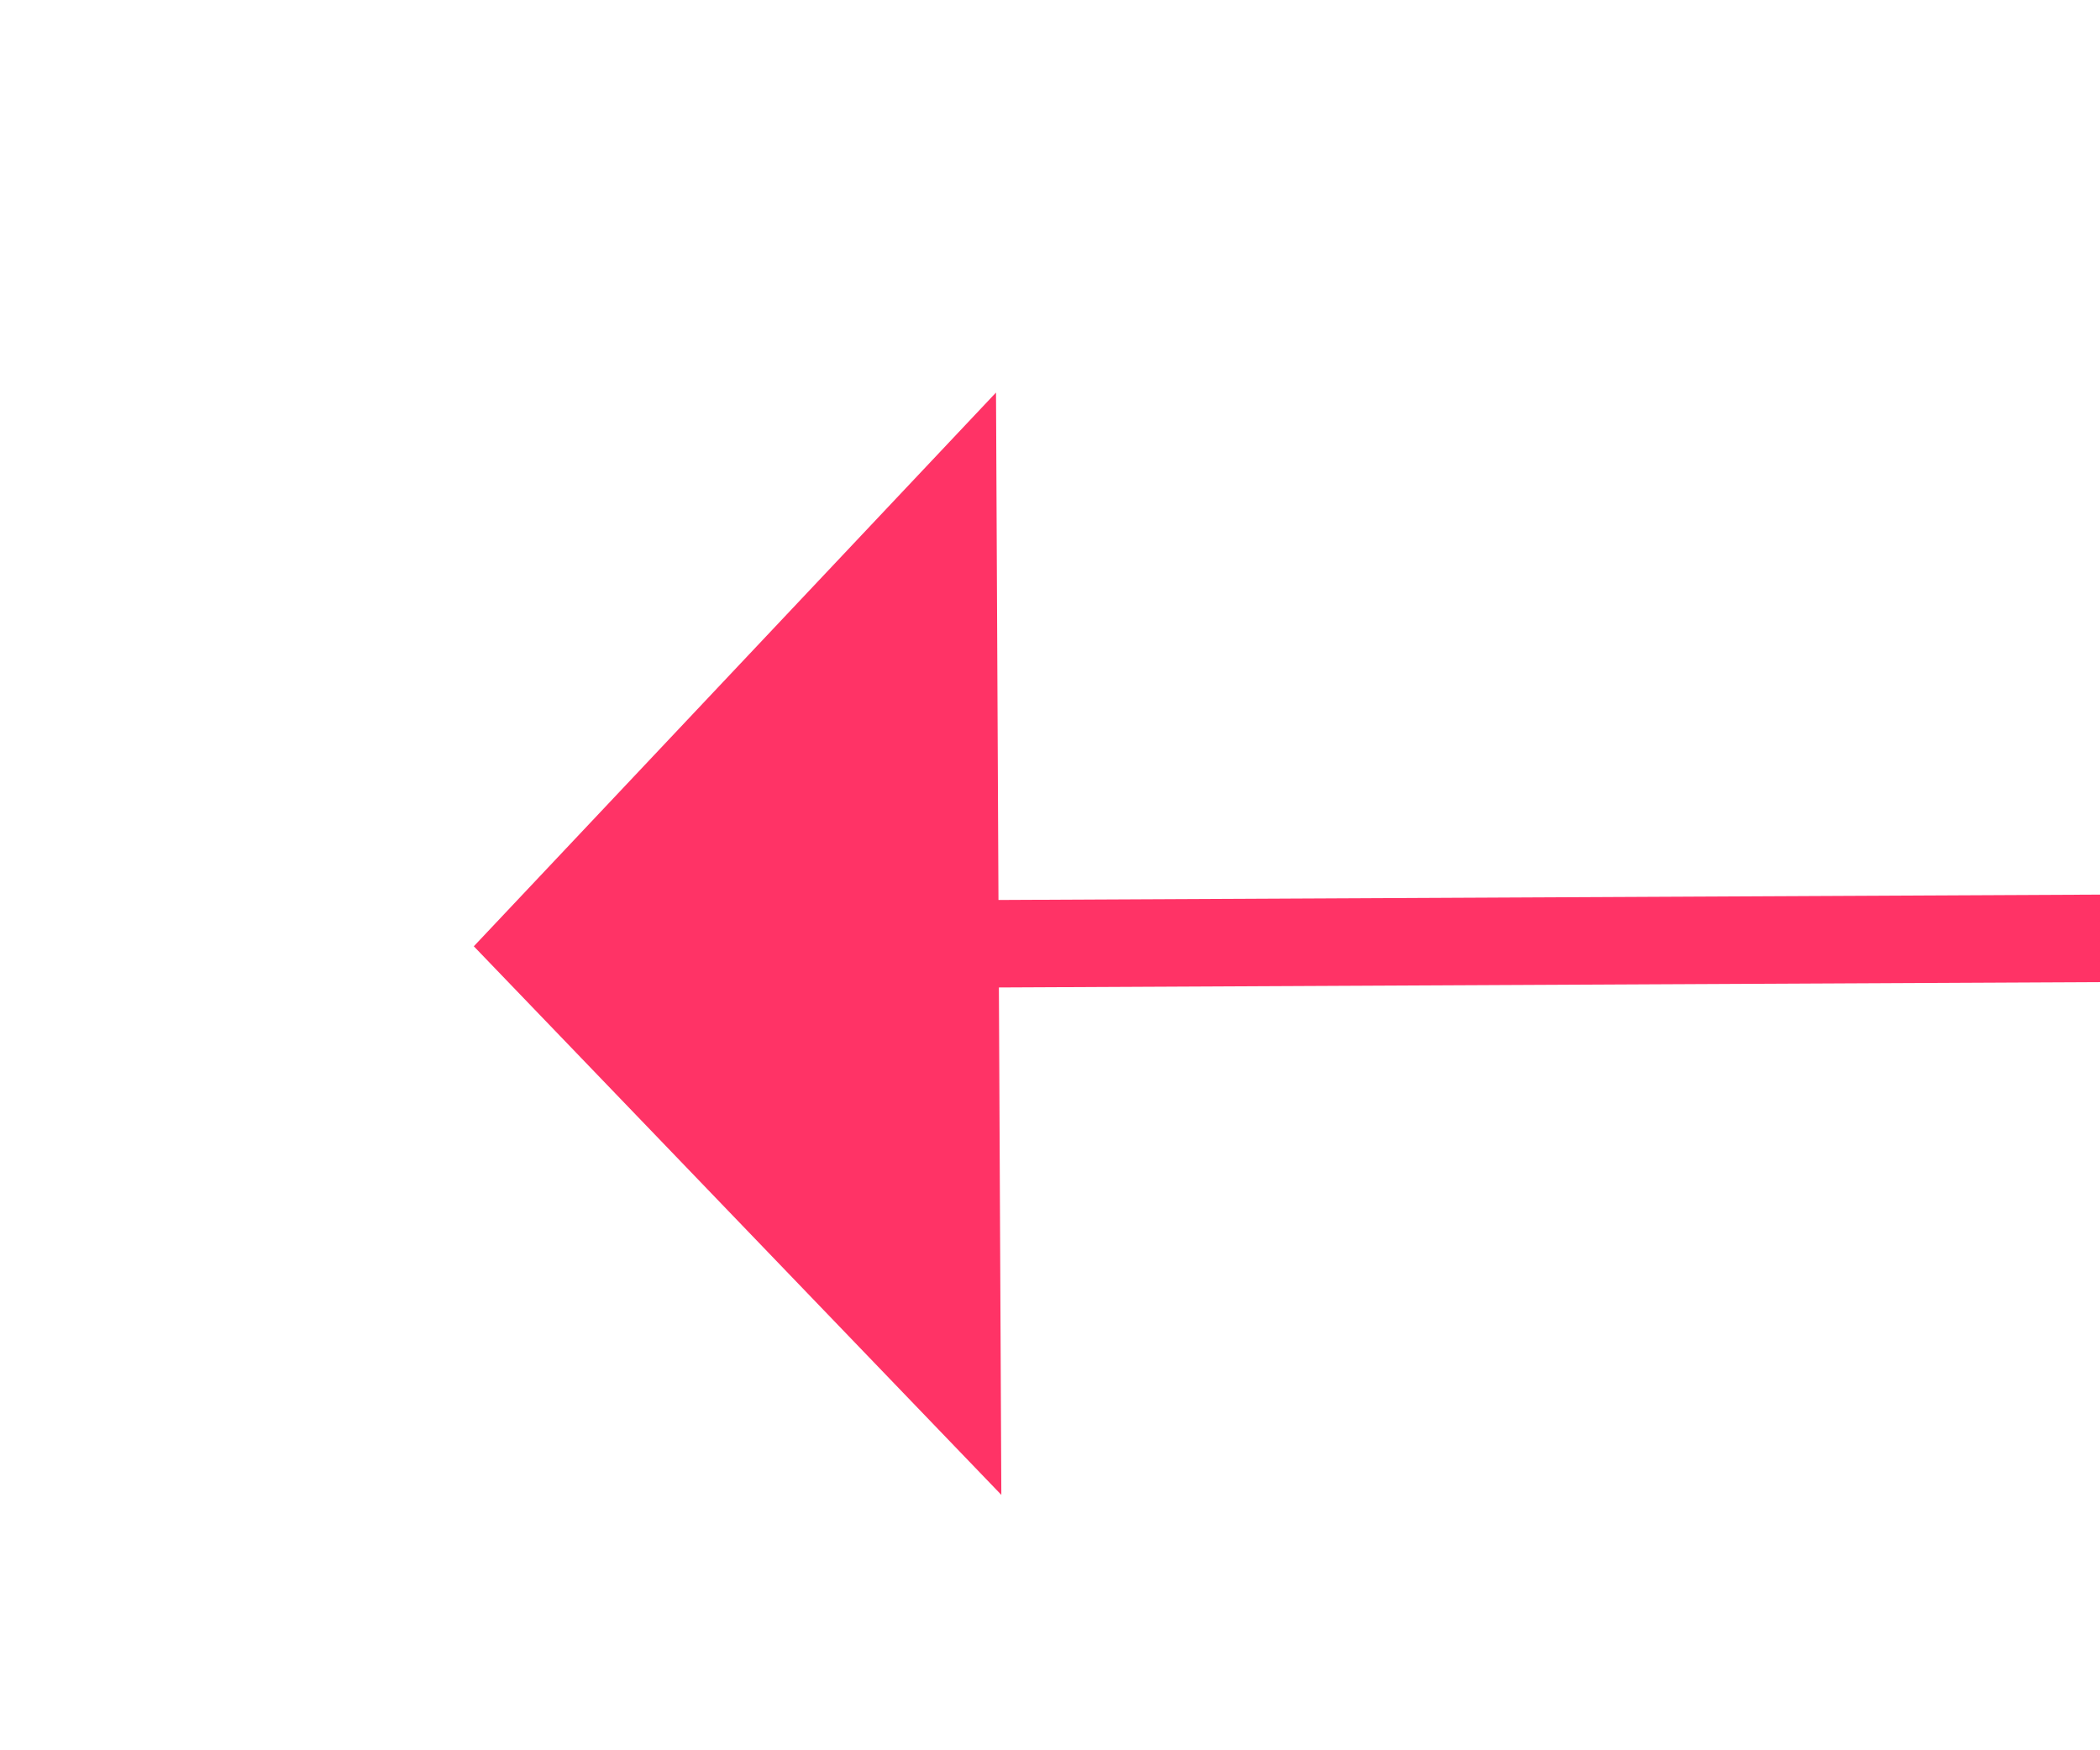 ﻿<?xml version="1.0" encoding="utf-8"?>
<svg version="1.1" xmlns:xlink="http://www.w3.org/1999/xlink" width="24px" height="20px" preserveAspectRatio="xMinYMid meet" viewBox="494 8453  24 18" xmlns="http://www.w3.org/2000/svg">
  <g transform="matrix(0.242 -0.97 0.97 0.242 -7827.055 6905.827 )">
    <path d="M 41 161  L 1.234 4.845  " stroke-width="1" stroke="#ff3366" fill="none" transform="matrix(1 0 0 1 505 8458 )" />
    <path d="M 7.586 4.26  L 0 0  L -4.624 7.369  L 7.586 4.26  Z " fill-rule="nonzero" fill="#ff3366" stroke="none" transform="matrix(1 0 0 1 505 8458 )" />
  </g>
</svg>